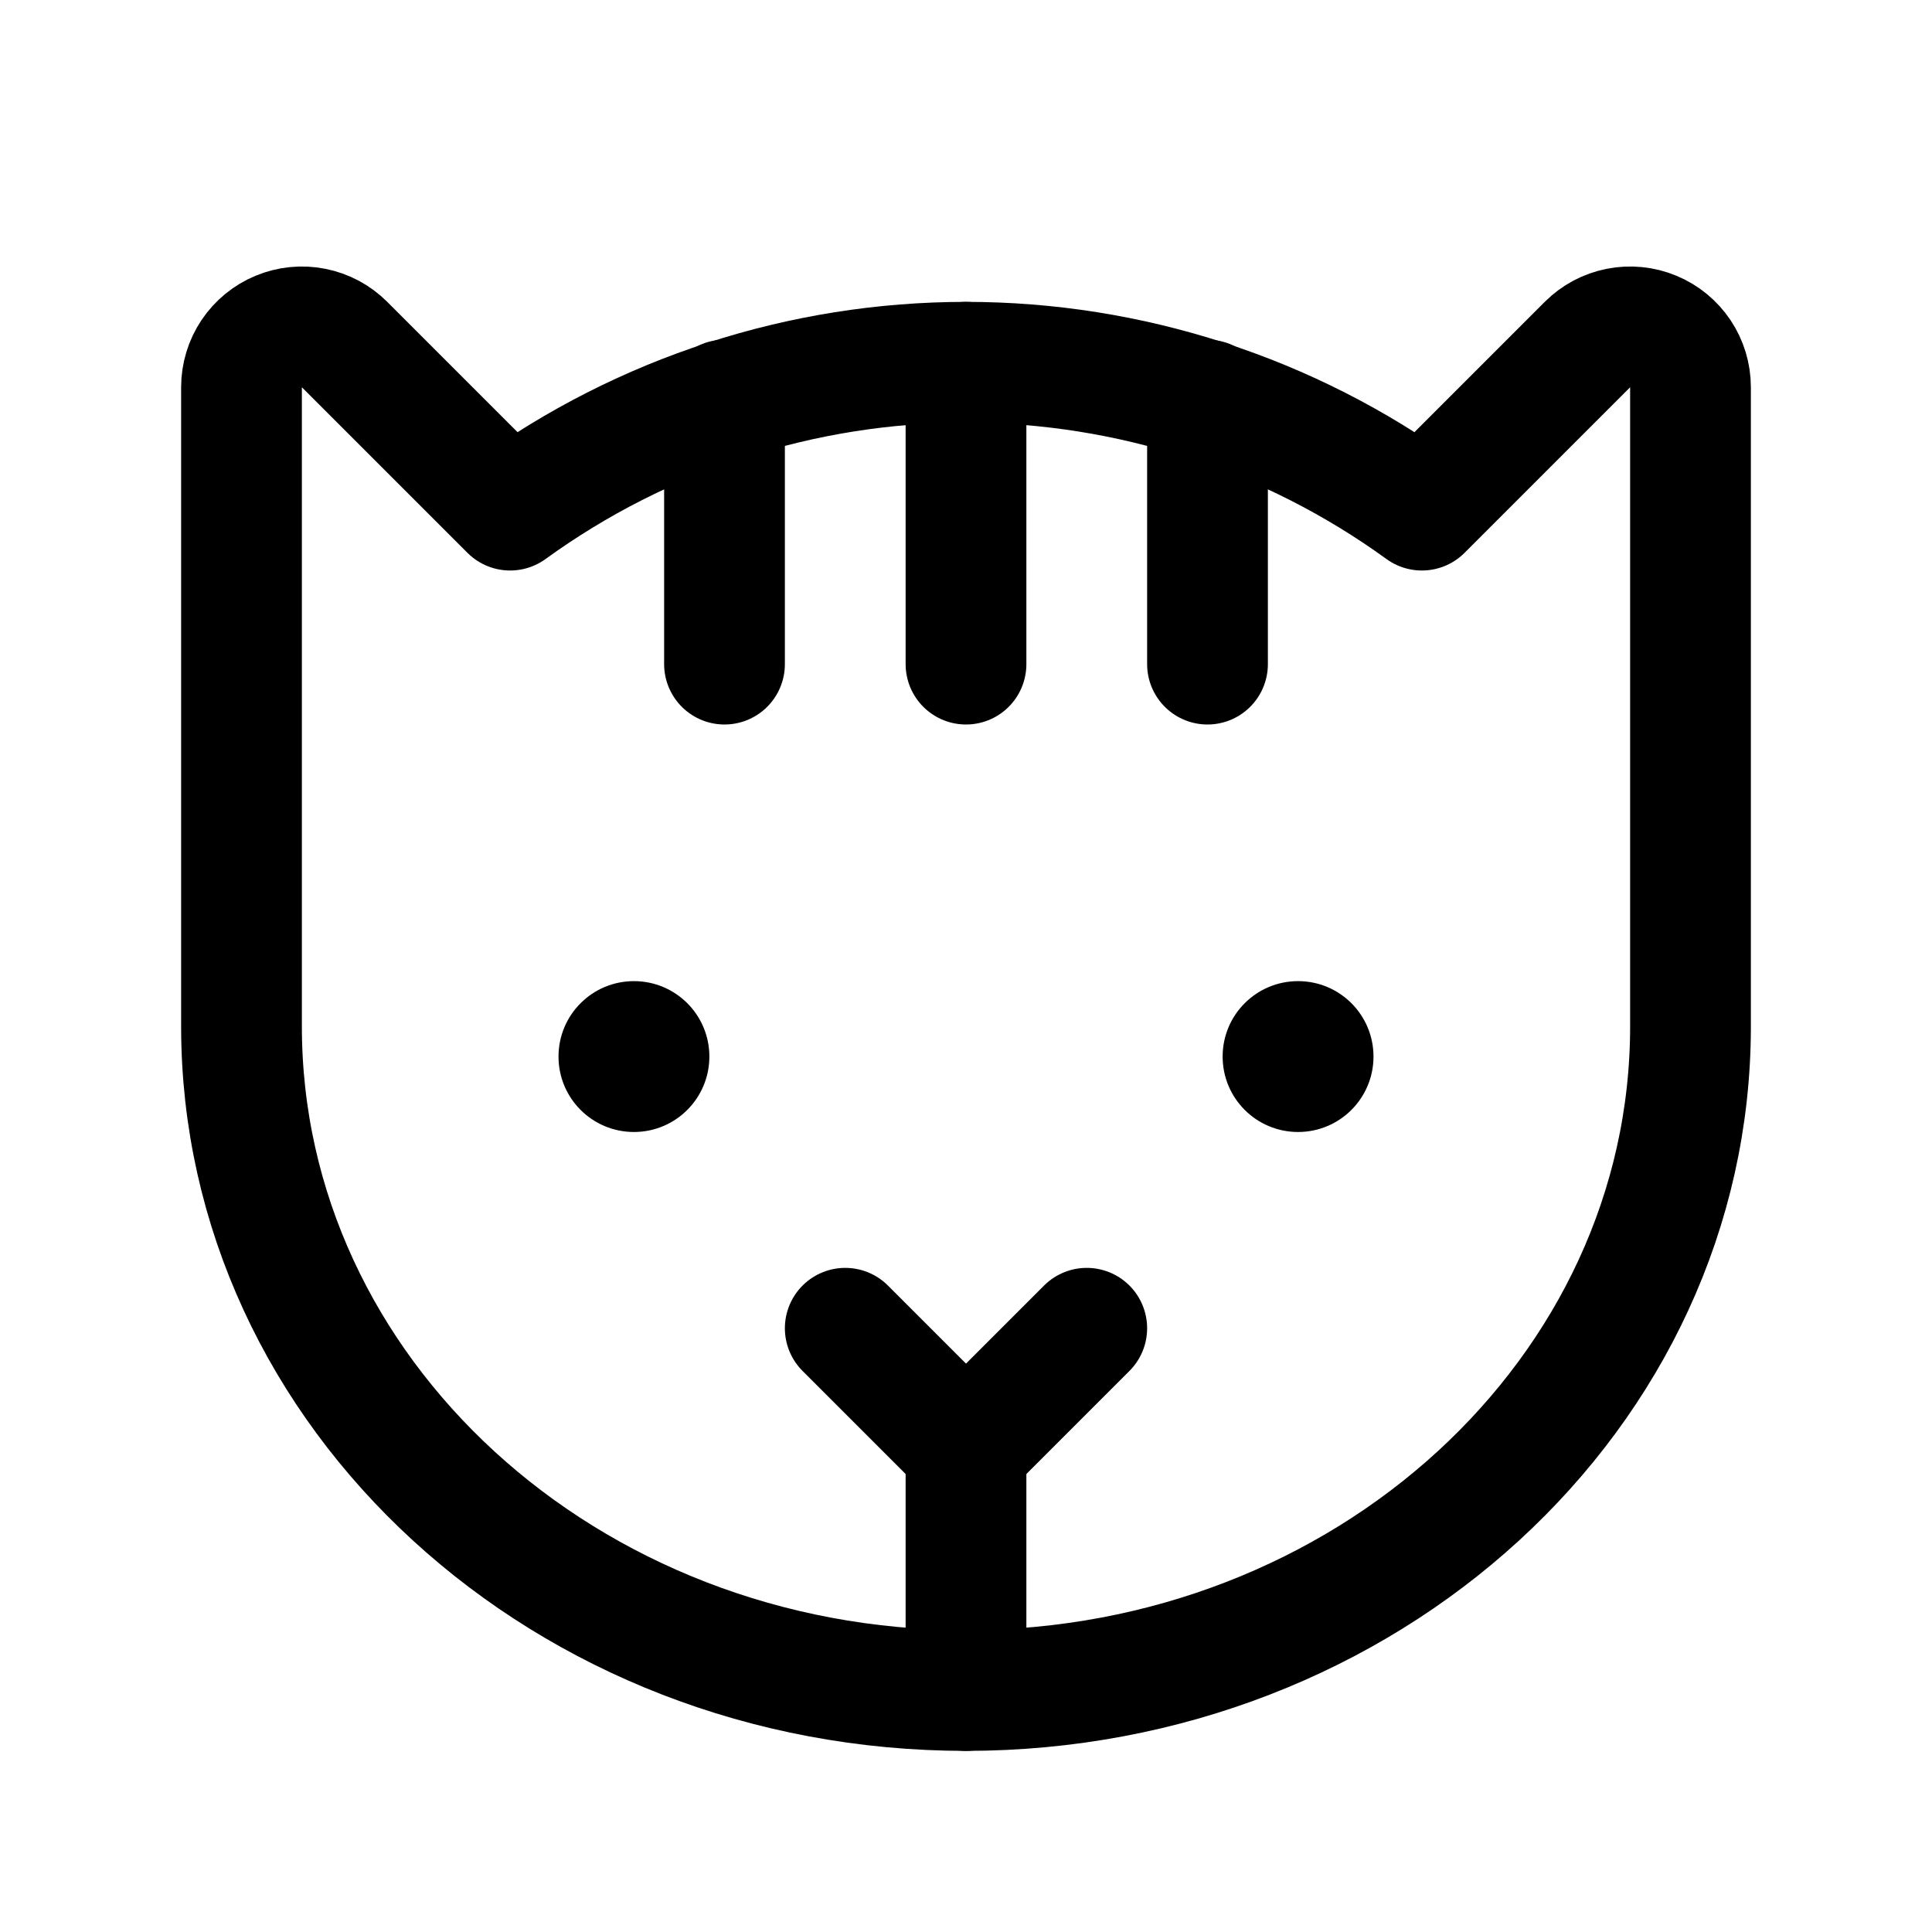 <svg width="24" height="24" viewBox="0 0 24 24" fill="none" xmlns="http://www.w3.org/2000/svg">
<path d="M12 18V21" stroke="black" stroke-width="1.5" stroke-linecap="round" stroke-linejoin="round"/>
<path d="M7.875 14.062C8.393 14.062 8.812 13.643 8.812 13.125C8.812 12.607 8.393 12.188 7.875 12.188C7.357 12.188 6.938 12.607 6.938 13.125C6.938 13.643 7.357 14.062 7.875 14.062Z" fill="black"/>
<path d="M16.125 14.062C16.643 14.062 17.062 13.643 17.062 13.125C17.062 12.607 16.643 12.188 16.125 12.188C15.607 12.188 15.188 12.607 15.188 13.125C15.188 13.643 15.607 14.062 16.125 14.062Z" fill="black"/>
<path d="M12 4.5V8.25" stroke="black" stroke-width="1.5" stroke-linecap="round" stroke-linejoin="round"/>
<path d="M13.5 16.5L12 18L10.5 16.5" stroke="black" stroke-width="1.5" stroke-linecap="round" stroke-linejoin="round"/>
<path d="M9 4.97V8.25" stroke="black" stroke-width="1.5" stroke-linecap="round" stroke-linejoin="round"/>
<path d="M15 4.97V8.25" stroke="black" stroke-width="1.5" stroke-linecap="round" stroke-linejoin="round"/>
<path d="M3 12.75V4.811C3 4.662 3.044 4.517 3.126 4.394C3.209 4.271 3.326 4.174 3.463 4.118C3.6 4.061 3.751 4.046 3.896 4.075C4.042 4.104 4.175 4.175 4.28 4.28L6.337 6.337L6.337 6.337C7.984 5.143 9.966 4.5 12 4.5C14.034 4.5 16.016 5.143 17.663 6.337L17.663 6.337L19.72 4.28C19.825 4.175 19.958 4.104 20.104 4.075C20.249 4.046 20.4 4.061 20.537 4.118C20.674 4.174 20.791 4.271 20.874 4.394C20.956 4.517 21 4.662 21 4.811V12.75C21 17.306 16.971 21 12 21C7.029 21 3 17.306 3 12.75Z" stroke="black" stroke-width="1.5" stroke-linecap="round" stroke-linejoin="round"/>
</svg>
